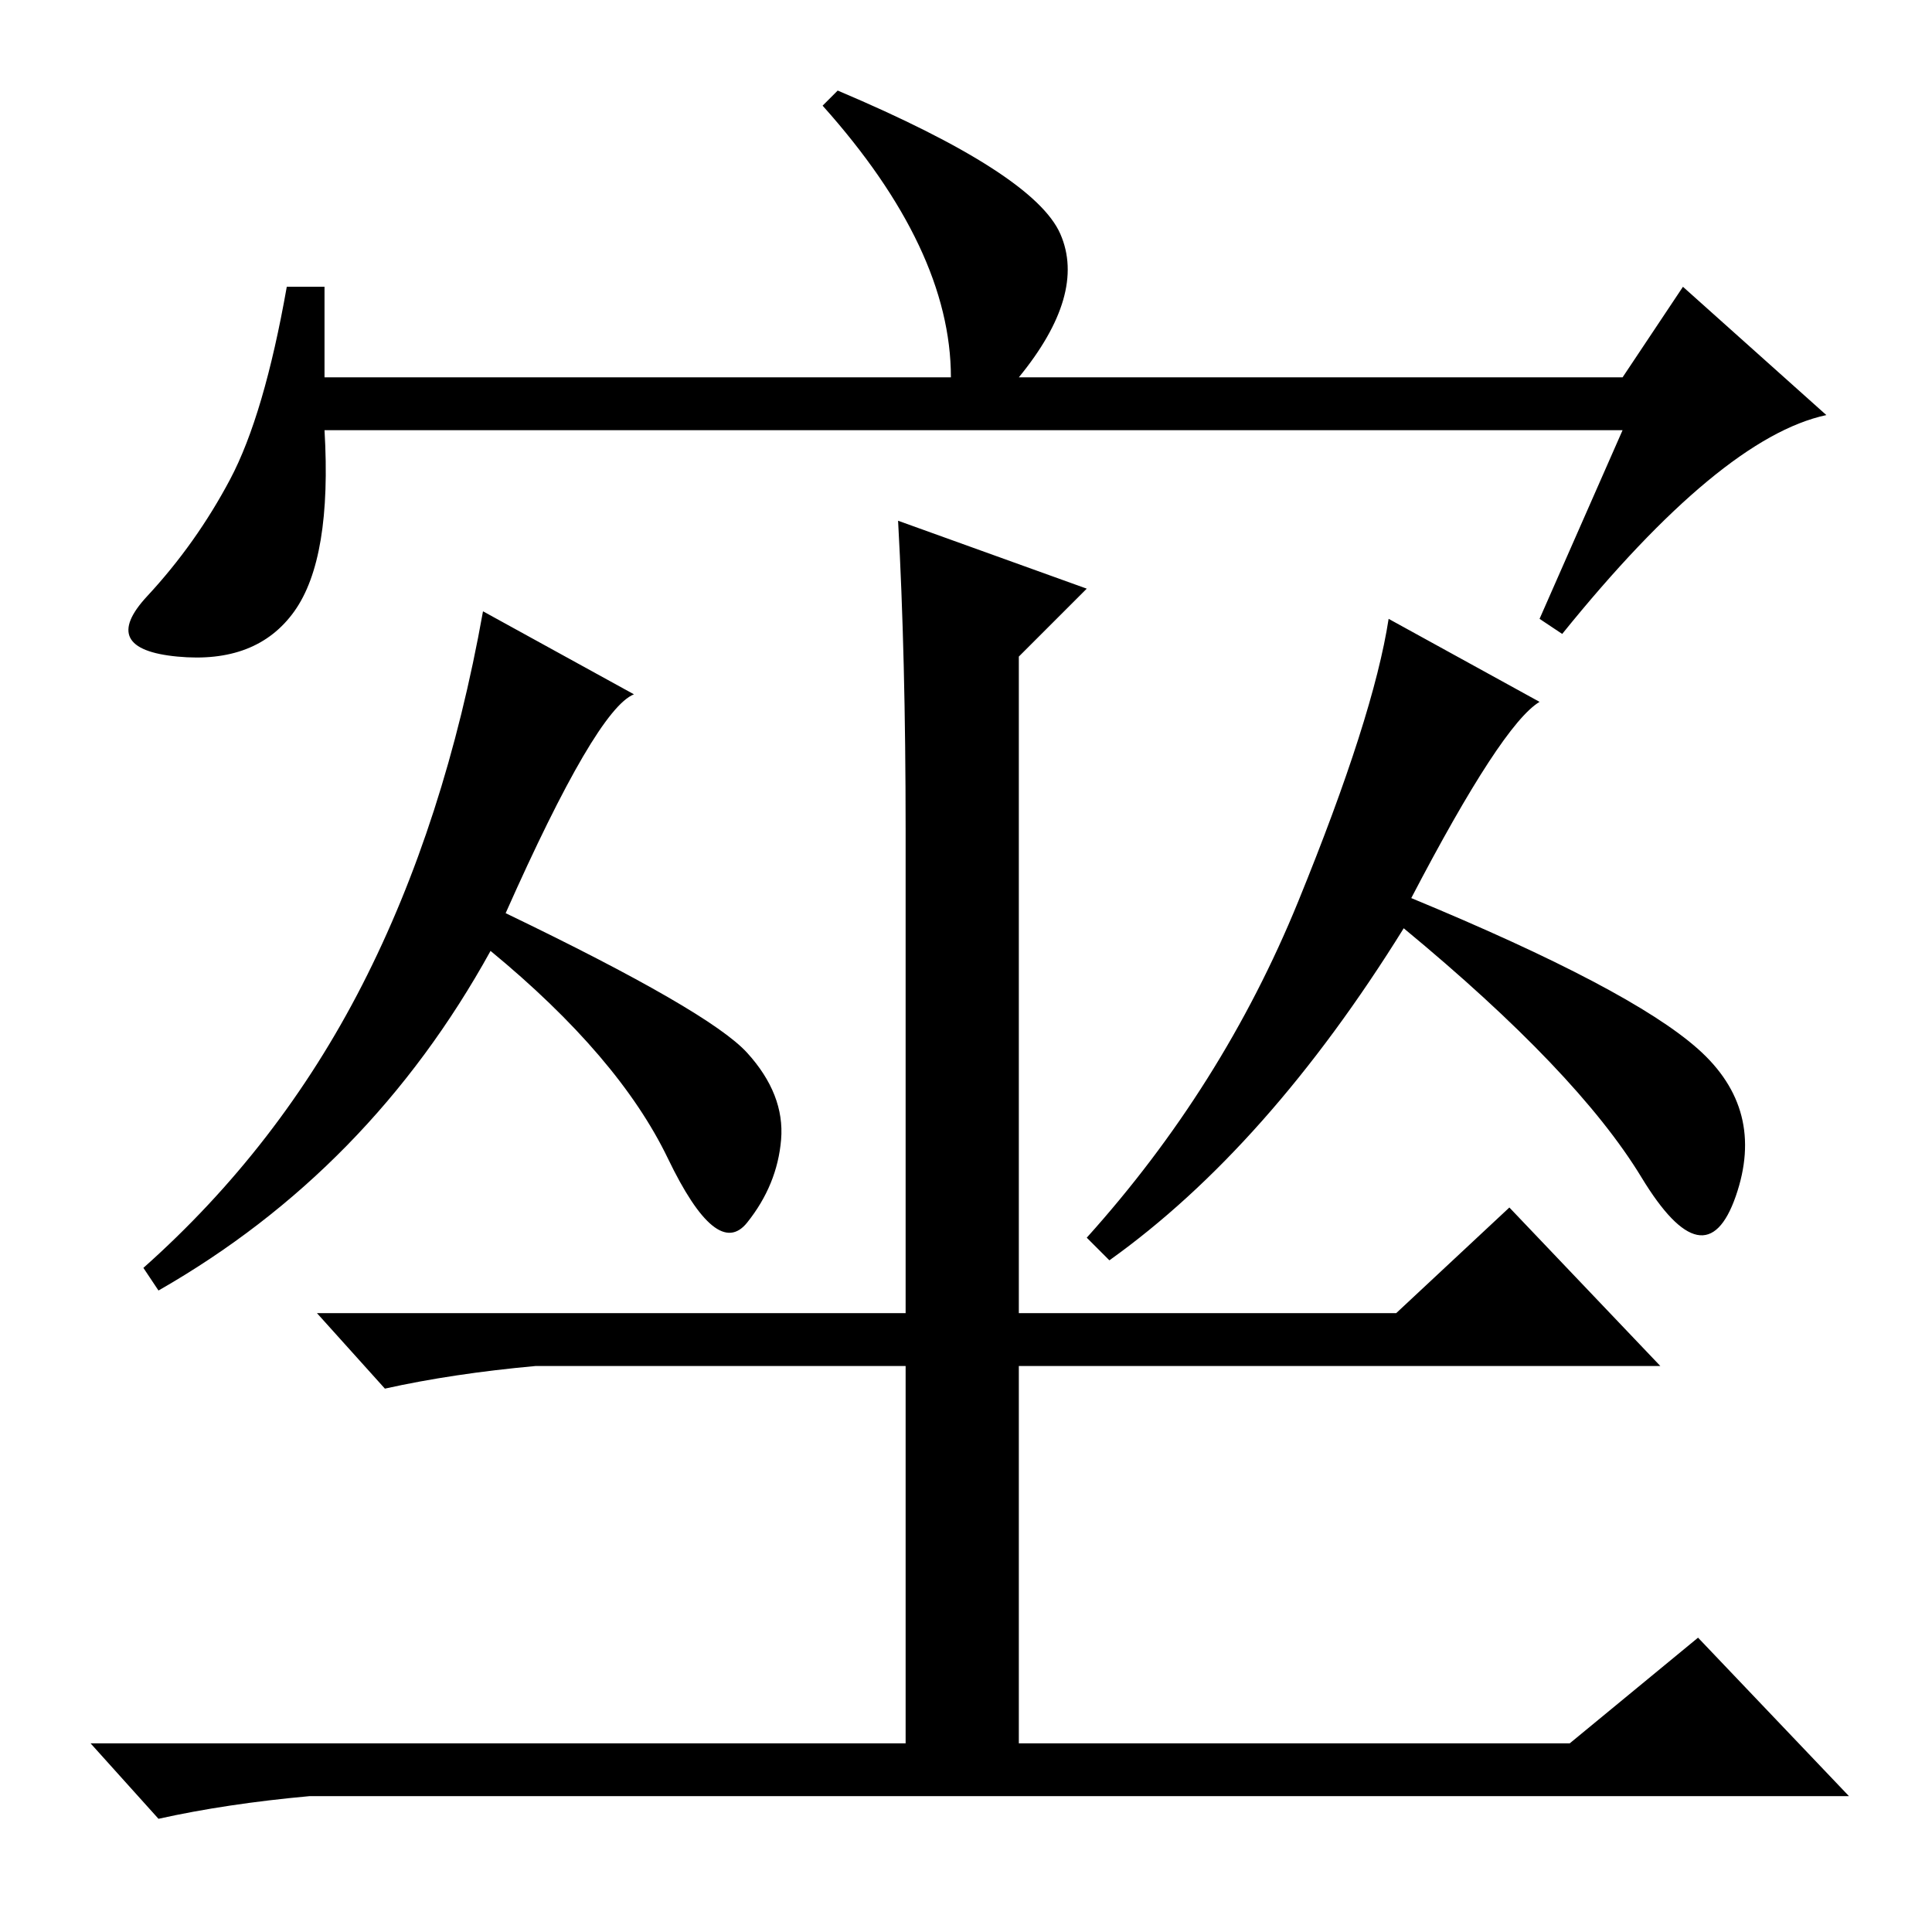 <?xml version="1.0" standalone="no"?>
<!DOCTYPE svg PUBLIC "-//W3C//DTD SVG 1.1//EN" "http://www.w3.org/Graphics/SVG/1.1/DTD/svg11.dtd" >
<svg xmlns="http://www.w3.org/2000/svg" xmlns:xlink="http://www.w3.org/1999/xlink" version="1.1" viewBox="0 -36 256 256">
  <g transform="matrix(1 0 0 -1 0 220)">
   <path fill="currentColor"
d="M215 199h-172q1 -17 -4 -24t-15.5 -6t-4 8t11 15.5t7.5 25.5h5v-12h83q0 17 -17 36l2 2q26 -11 29.5 -19t-5.5 -19h80l8 12l19 -17q-14 -3 -35 -29l-3 2zM84 164q-5 -2 -17 -29q27 -13 32 -18.5t4.5 -11.5t-4.5 -11t-10.5 8.5t-23.5 27.5q-16 -29 -44 -45l-2 3
q18 16 29 37.5t16 49.5zM120 146q0 23 -1 41l25 -9l-9 -9v-87h50l15 14l20 -21h-85v-50h73l17 14l20 -21h-204q-11 -1 -20 -3l-9 10h108v50h-49q-11 -1 -20 -3l-9 10h78v64zM204 163q-5 -3 -17 -26q29 -12 38 -20t5 -19.5t-12.5 2.5t-31.5 33q-18 -29 -39 -44l-3 3
q18 20 28 44.5t12 37.5z" />
  </g>

</svg>

